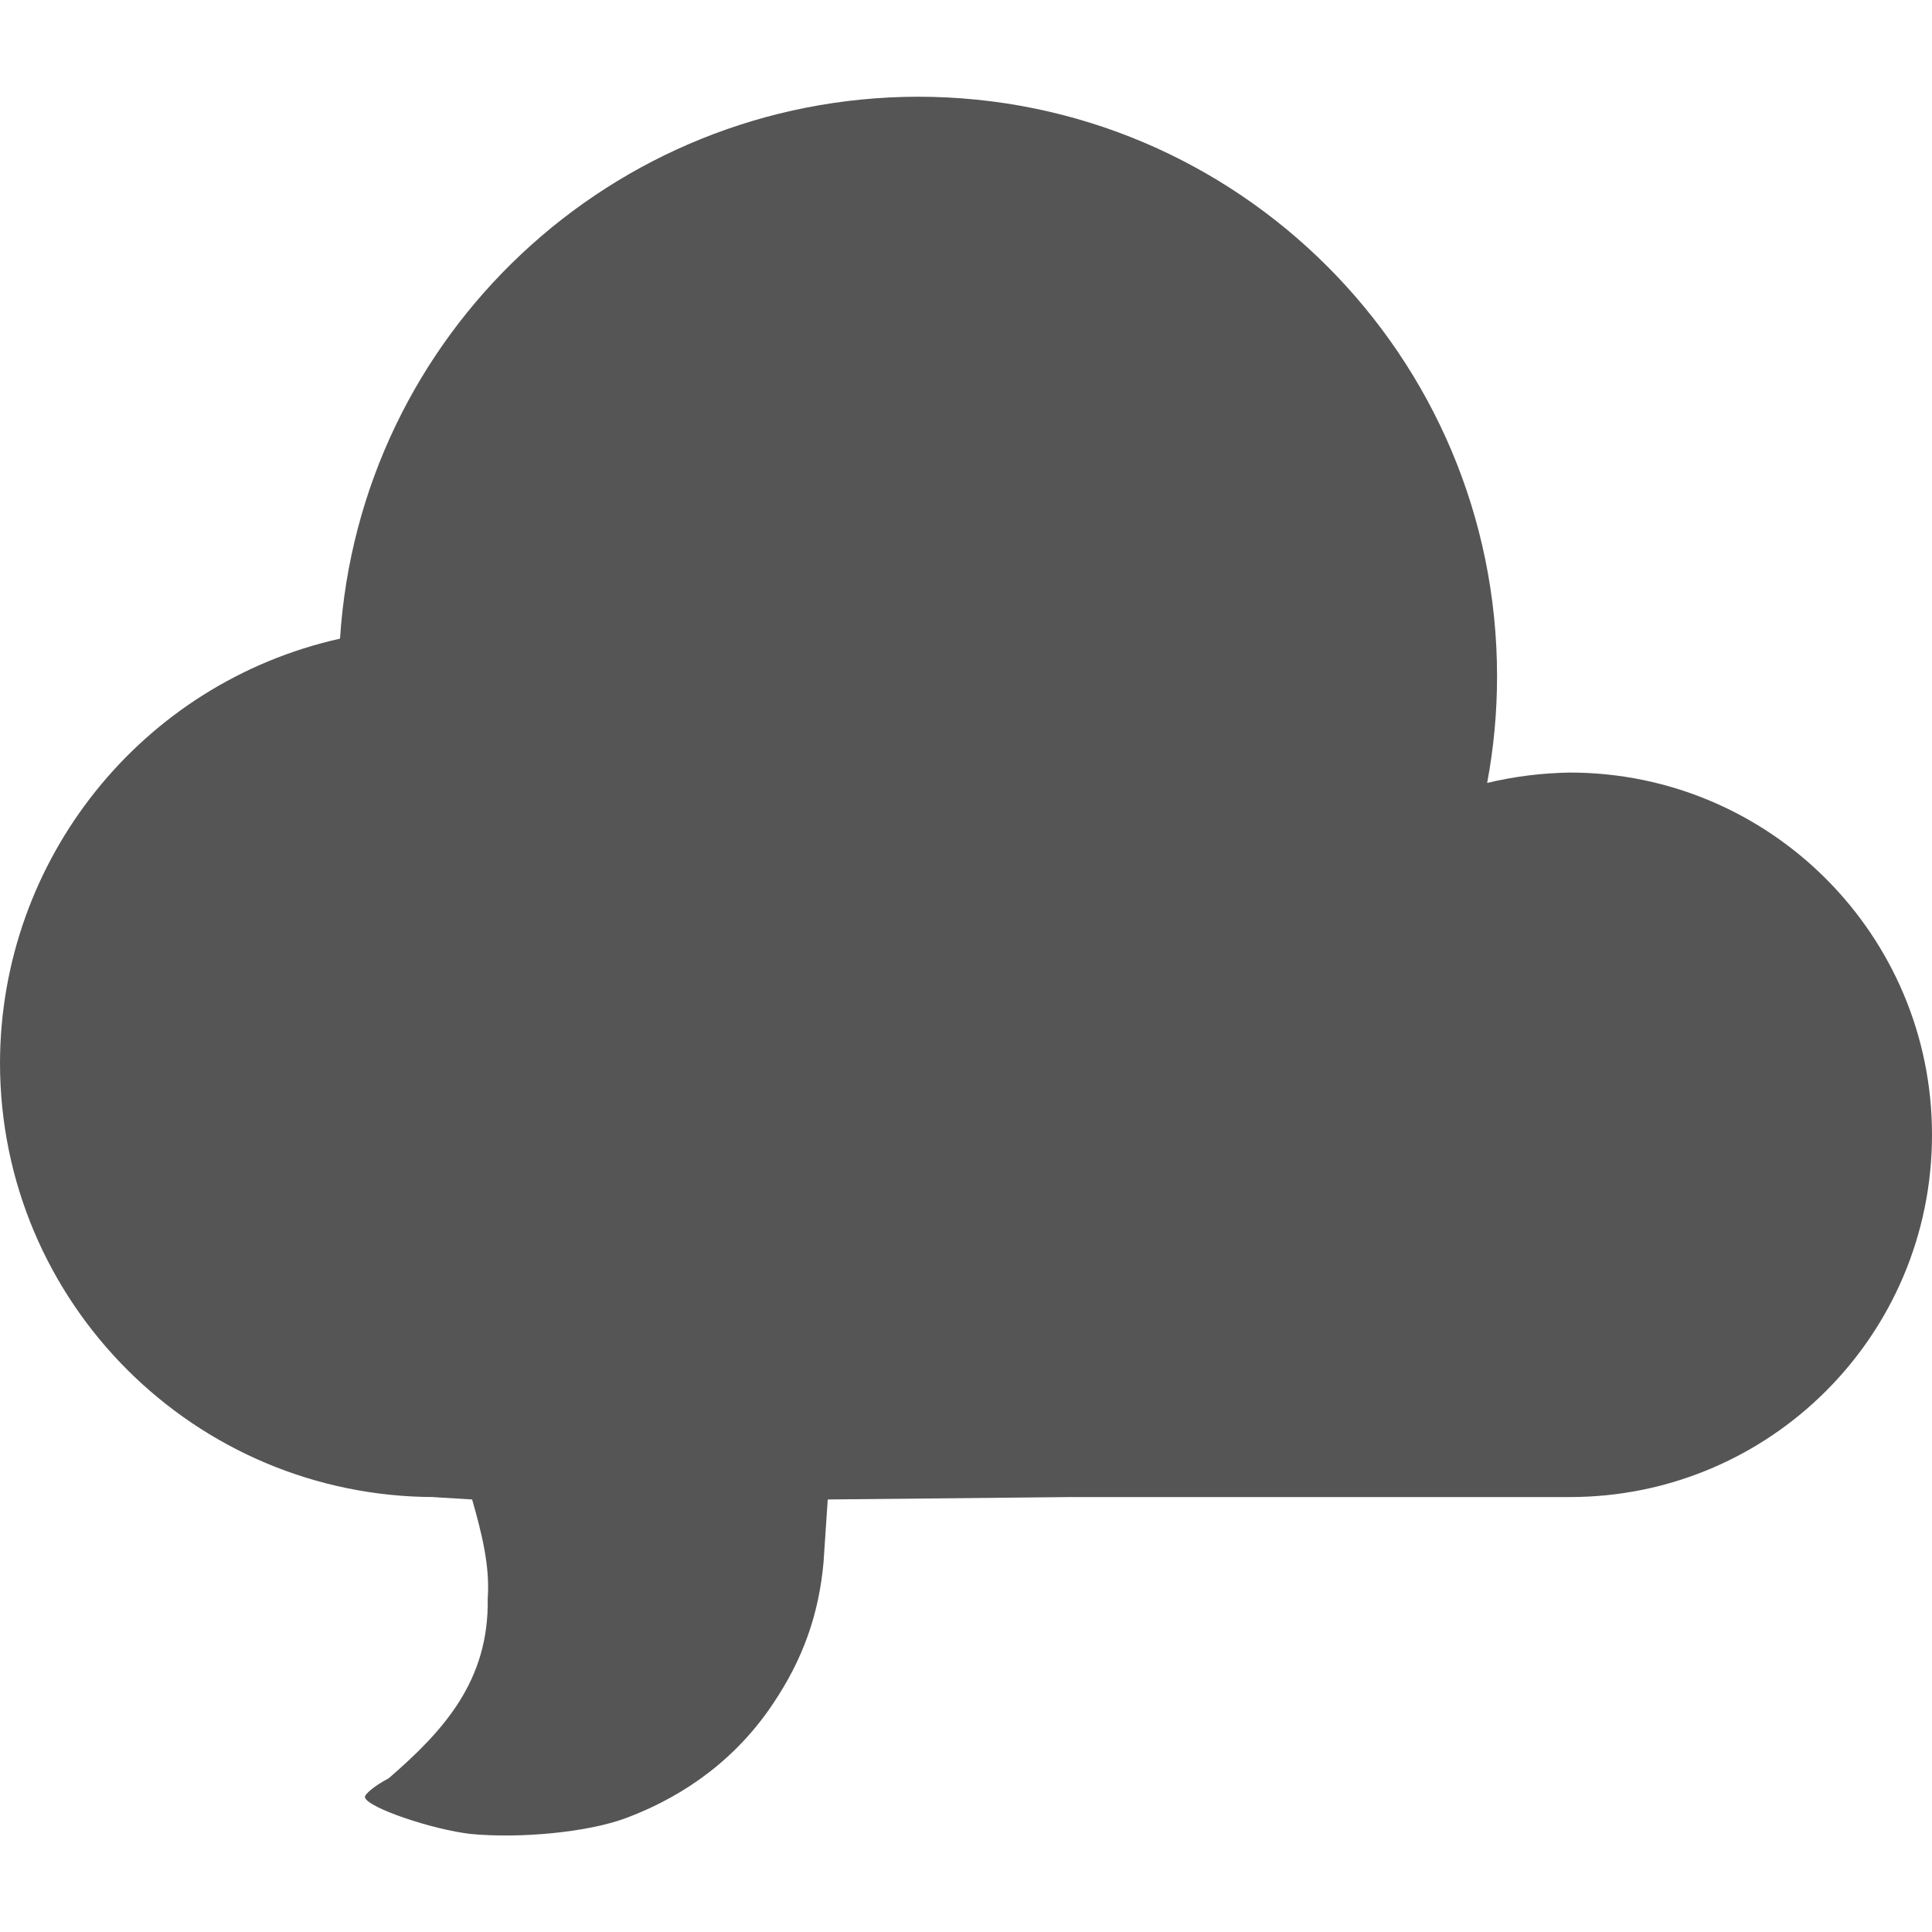 
<svg xmlns="http://www.w3.org/2000/svg" xmlns:xlink="http://www.w3.org/1999/xlink" width="16px" height="16px" viewBox="0 0 16 16" version="1.1">
<g id="surface1">
<path style=" stroke:none;fill-rule:nonzero;fill:#555555;fill-opacity:1;" d="M 7.602 0.801 C 5.07 0.805 2.977 2.77 2.816 5.289 C 1.172 5.656 0.004 7.117 0 8.801 C 0 10.789 1.613 12.398 3.602 12.398 L 3.582 12.398 L 3.91 12.418 C 3.988 12.691 4.059 12.969 4.039 13.238 C 4.051 13.918 3.676 14.332 3.219 14.727 C 3.102 14.789 3.012 14.863 3.023 14.887 C 3.051 14.973 3.582 15.152 3.898 15.188 C 4.301 15.227 4.867 15.176 5.188 15.055 C 5.699 14.863 6.113 14.543 6.402 14.109 C 6.652 13.738 6.781 13.367 6.82 12.941 L 6.855 12.418 L 8.863 12.398 L 13 12.398 C 14.656 12.398 16 11.059 16 9.398 C 16 7.742 14.656 6.398 13 6.398 C 12.77 6.402 12.539 6.43 12.316 6.484 C 12.371 6.191 12.398 5.895 12.398 5.602 C 12.398 2.949 10.25 0.801 7.602 0.801 Z M 7.602 0.801 "/>
</g>
</svg>
